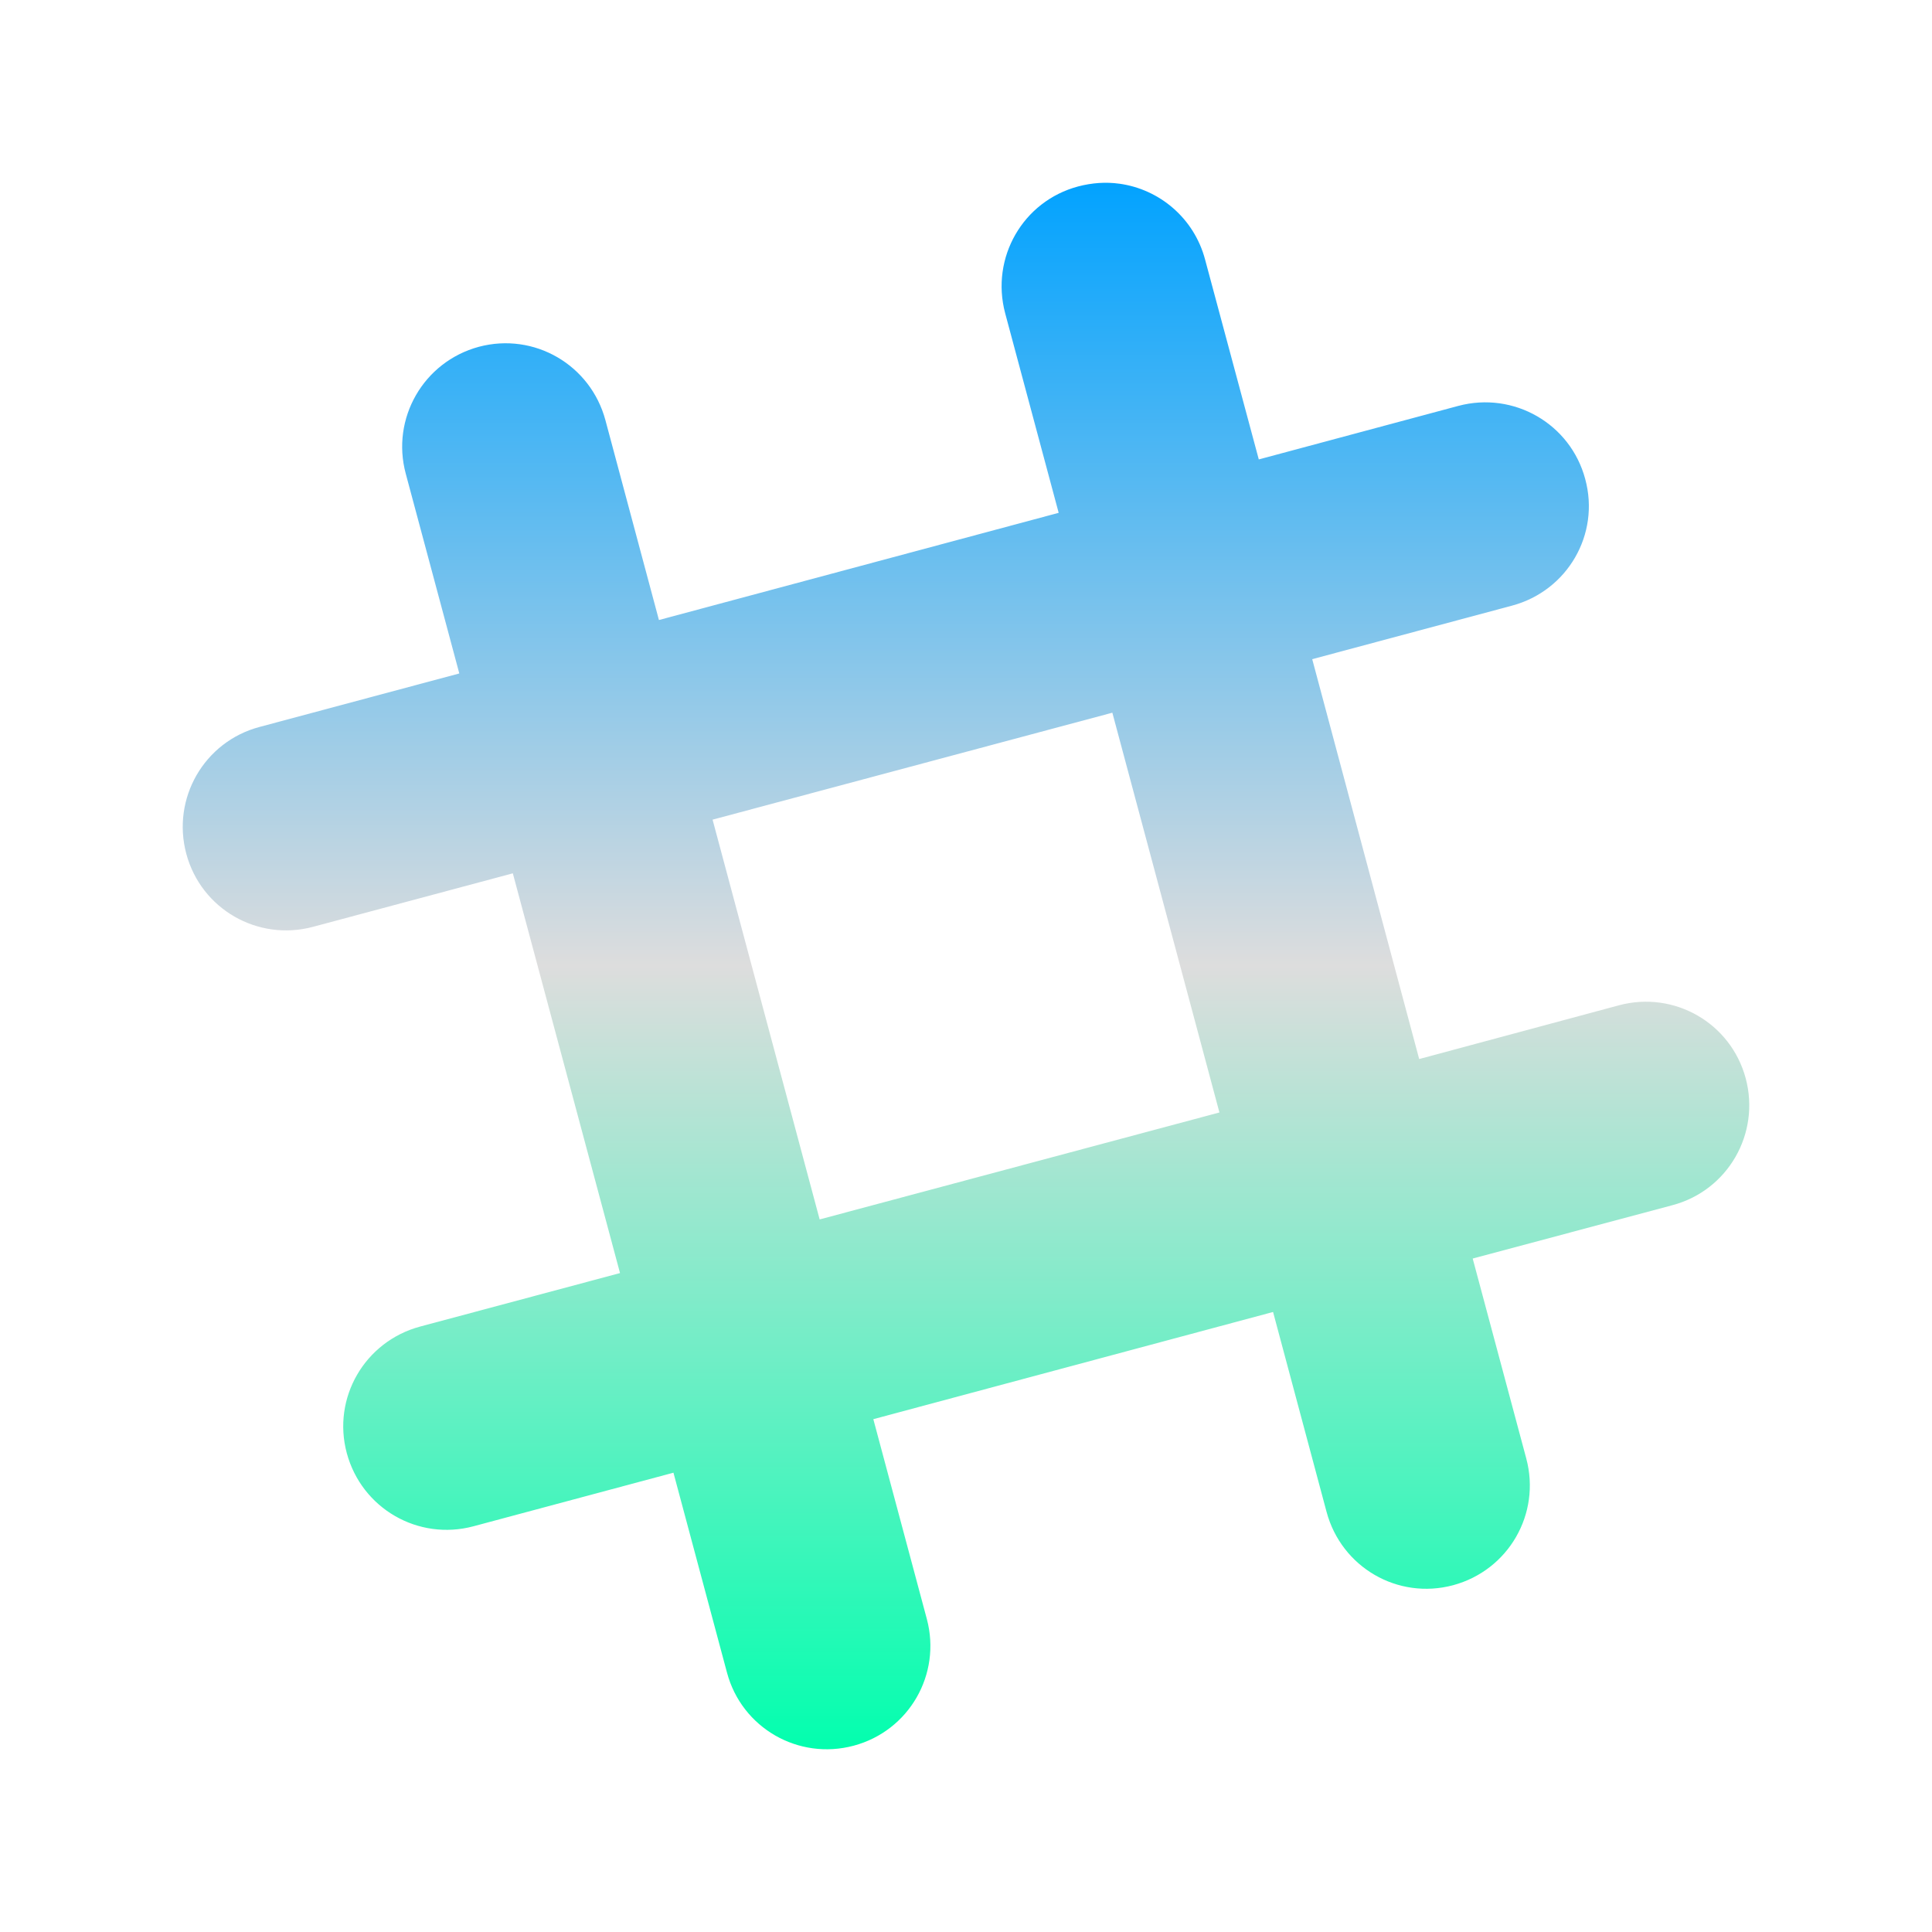 <svg xmlns="http://www.w3.org/2000/svg" xmlns:xlink="http://www.w3.org/1999/xlink" width="64px" height="64px" viewBox="0 0 64 64" version="1.1">
<defs>
<linearGradient id="linear0" gradientUnits="userSpaceOnUse" x1="0" y1="0" x2="0" y2="1" gradientTransform="matrix(51.892,0,0,51.892,6.054,6.054)">
<stop offset="0" style="stop-color:#00a2ff;stop-opacity:1;"/>
<stop offset="0.5" style="stop-color:#dddddd;stop-opacity:1;"/>
<stop offset="1" style="stop-color:#00ffae;stop-opacity:1;"/>
</linearGradient>
</defs>
<g id="surface1">
<path style=" stroke:none;fill-rule:nonzero;fill:url(#linear0);" d="M 37.082 6.086 C 36.637 6.023 36.176 6.055 35.715 6.176 C 33.883 6.664 32.809 8.539 33.297 10.375 L 35.07 16.988 L 21.828 20.539 L 20.055 13.918 C 19.562 12.086 17.699 11 15.863 11.488 C 14.027 11.984 12.949 13.863 13.441 15.691 L 15.215 22.309 L 8.594 24.082 C 6.762 24.57 5.68 26.449 6.172 28.285 C 6.664 30.117 8.539 31.191 10.367 30.703 L 16.988 28.93 L 20.539 42.172 L 13.914 43.945 C 12.082 44.438 10.996 46.309 11.488 48.137 C 11.984 49.973 13.855 51.051 15.688 50.559 L 22.309 48.785 L 24.082 55.406 C 24.57 57.238 26.445 58.32 28.281 57.828 C 30.117 57.336 31.191 55.461 30.703 53.633 L 28.93 47.012 L 42.172 43.461 L 43.945 50.086 C 44.438 51.918 46.301 53.004 48.137 52.512 C 49.973 52.016 51.051 50.145 50.559 48.312 L 48.785 41.691 L 55.406 39.922 C 57.238 39.434 58.32 37.555 57.828 35.719 C 57.336 33.887 55.461 32.812 53.633 33.301 L 47.012 35.082 L 43.469 21.836 L 50.09 20.062 C 51.922 19.57 53.012 17.703 52.512 15.867 C 52.023 14.039 50.148 12.957 48.312 13.445 L 41.699 15.219 L 39.922 8.605 C 39.559 7.227 38.41 6.27 37.086 6.086 Z M 36.848 23.609 L 40.395 36.852 L 27.152 40.395 L 23.605 27.152 Z M 36.848 23.609 "/>
</g>
</svg>
